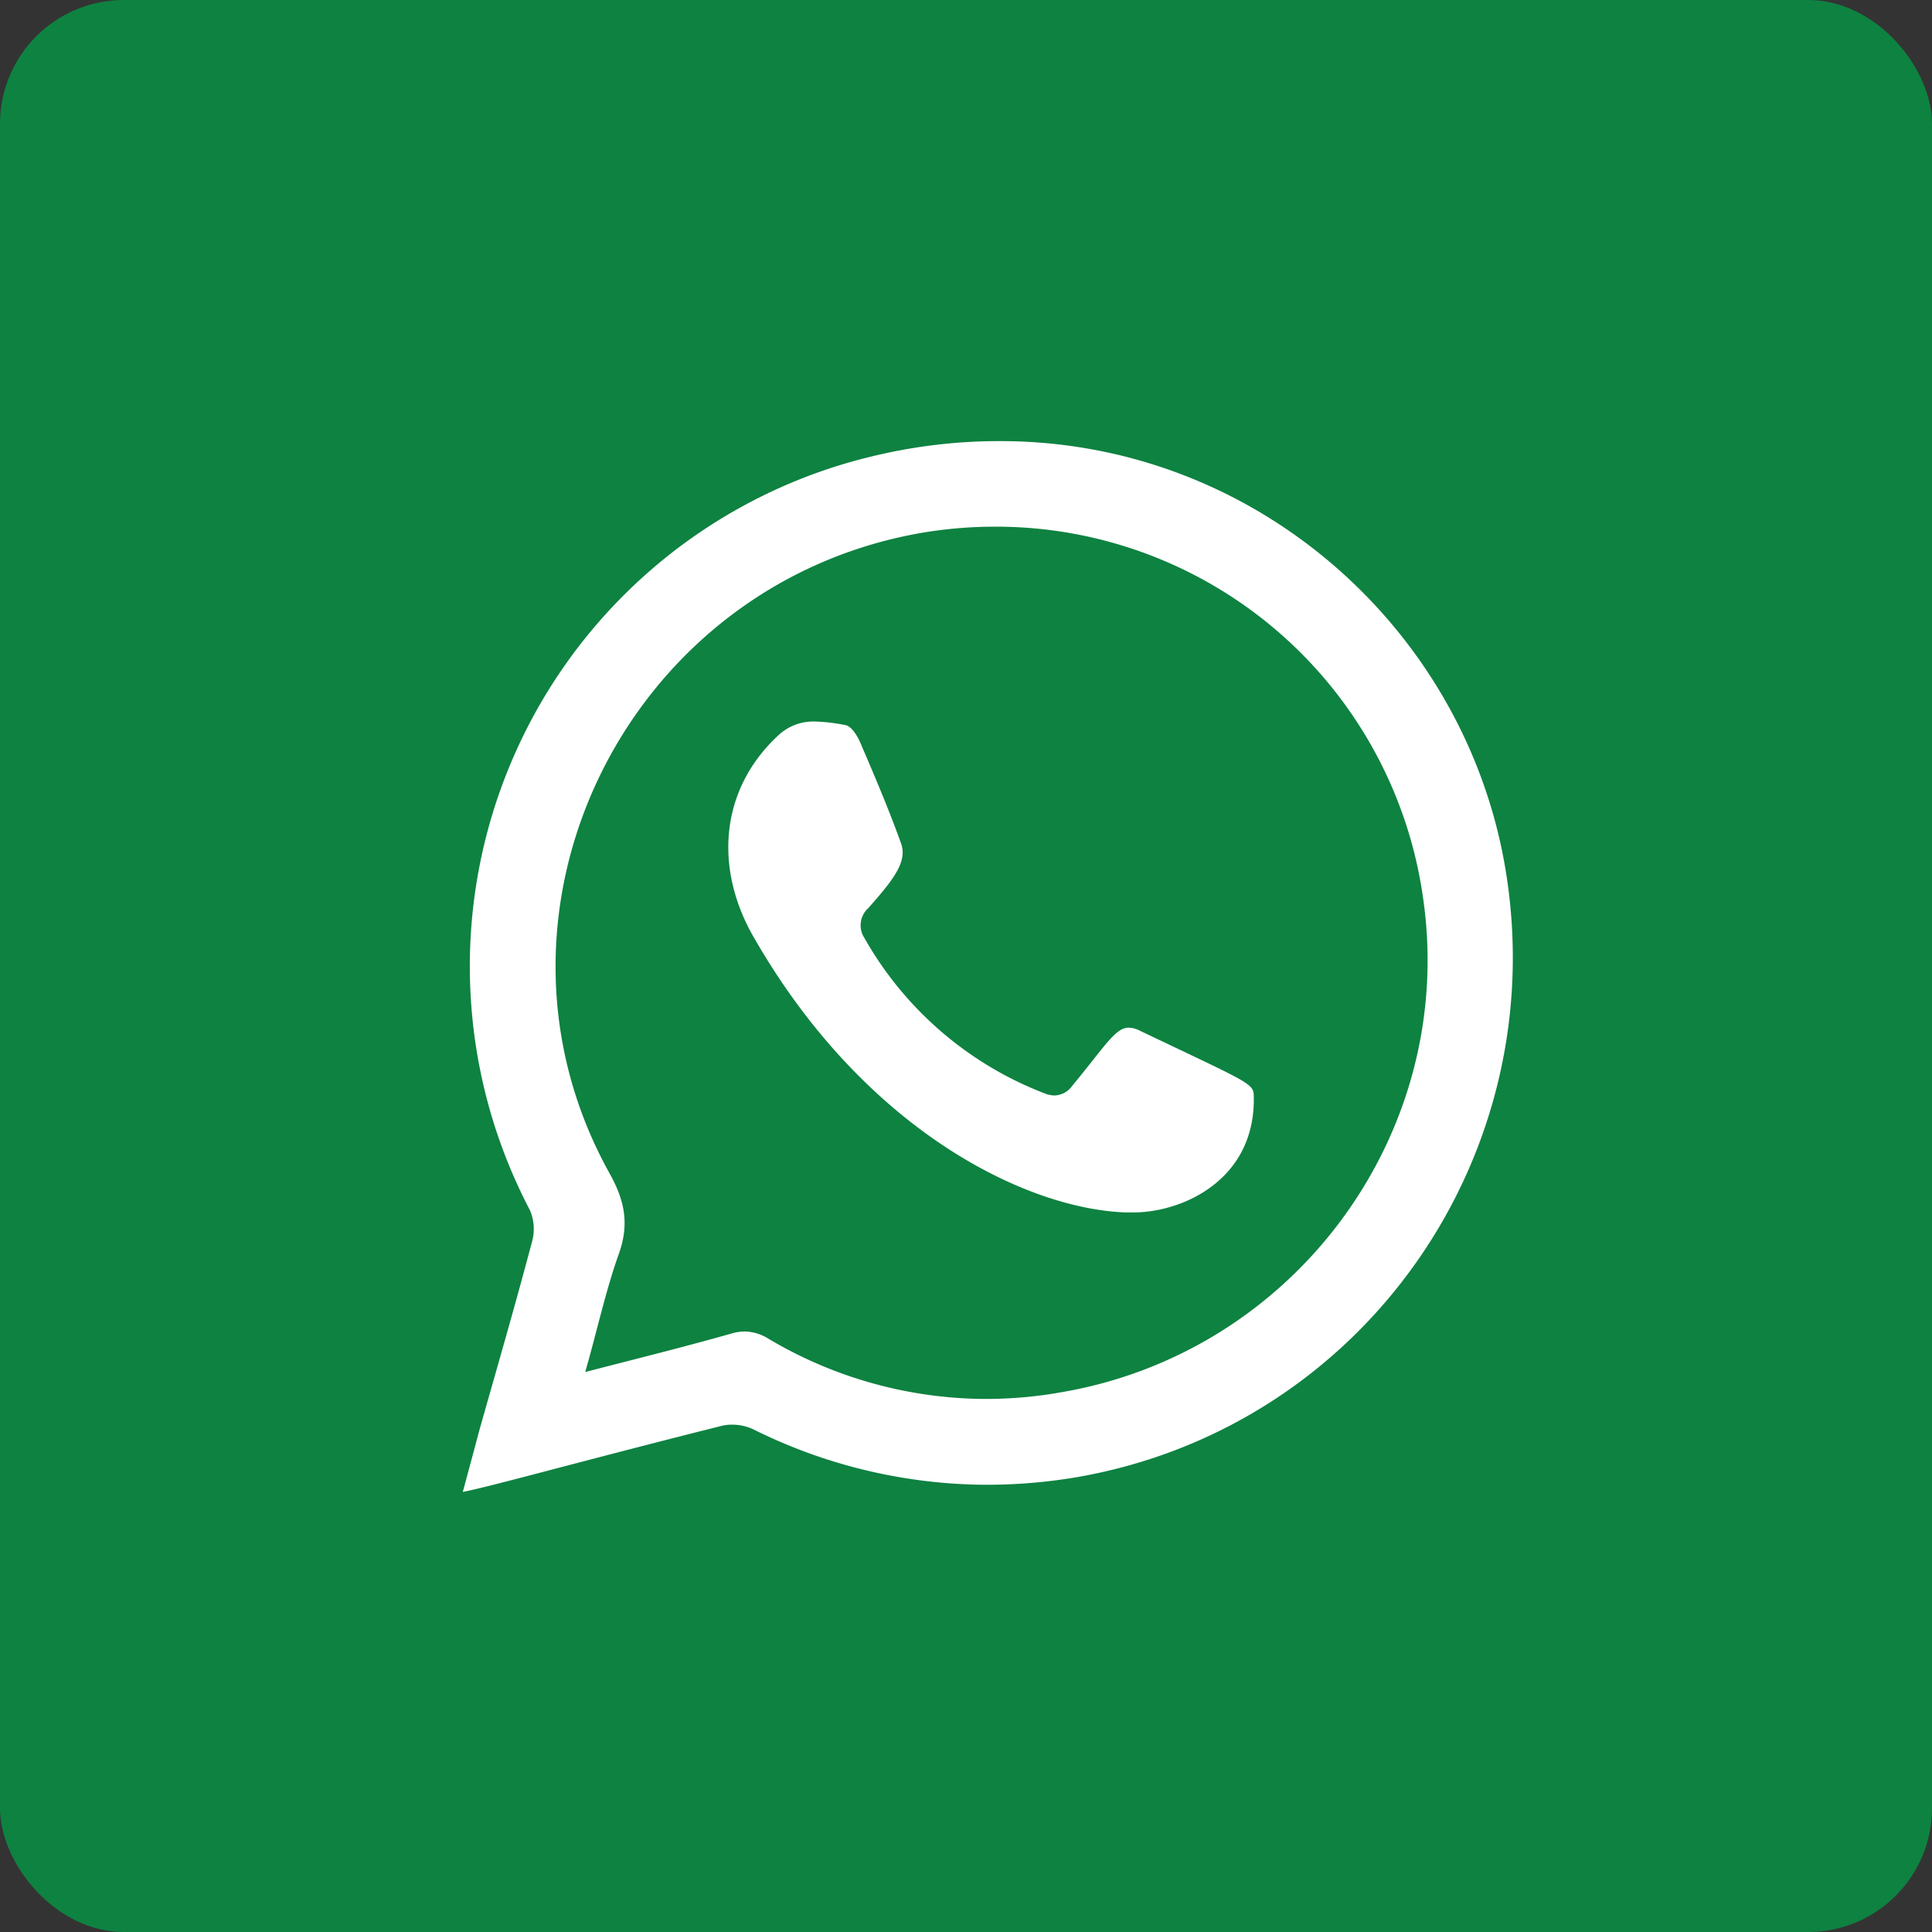 <svg xmlns="http://www.w3.org/2000/svg" viewBox="0 0 275.53 275.53"><rect x="0" y="0" width="275.53" height="275.53" fill="#333333" stroke="none"/><defs><style>.cls-1{fill:#0e8241;}.cls-2{fill:#fff;}</style></defs><title>whatsapp</title><g id="Layer_2" data-name="Layer 2"><g id="Layer_1-2" data-name="Layer 1"><rect class="cls-1" width="275.53" height="275.53" rx="17.66"/><path class="cls-2" d="M116.22,102.9a25,25,0,0,1,4.29.5c.85.11,1.63,1.35,2.07,2.26,2.06,4.79,4.11,9.59,5.88,14.5,1,2.6-.83,5.08-4.65,9.37a3.29,3.29,0,0,0-.54,4.23A50.22,50.22,0,0,0,149,155.94a4,4,0,0,0,1.41.29,3.2,3.2,0,0,0,2.49-1.36c4.79-5.78,6.15-8.31,8.09-8.31a3.79,3.79,0,0,1,1.63.46c15,7.17,16.14,7.45,16.18,9.15.39,12-10.08,16.74-17.17,16.74-.37,0-.73,0-1.07,0-14.5-.51-37.56-12-53.21-39.5-5.51-9.77-4.63-20.89,3.67-28.56A7.28,7.28,0,0,1,116.22,102.9Z"/><path class="cls-2" d="M214.61,123.43c7.14,41.09-20,80-60.83,87.2a77.2,77.2,0,0,1-13,1.12,75.12,75.12,0,0,1-33.31-7.89,7,7,0,0,0-3.09-.68,5.83,5.83,0,0,0-1.48.17C83.14,208.31,70,212,66,212.77c.87-3.21,1.62-6,2.38-8.86,2.55-9,5.16-18,7.54-27a6.75,6.75,0,0,0-.36-4.35A74.8,74.8,0,0,1,125.1,64.91a76.48,76.48,0,0,1,17.47-2C178.79,62.86,208.68,89.44,214.61,123.43Zm-63.9,75.23c33.8-5.41,57.12-37,52.24-70.6a61.51,61.51,0,0,0-60.86-52.95,62.55,62.55,0,0,0-11.32,1C89,83.81,66.41,130.38,86.9,167.28c2.28,4.07,2.88,7.45,1.26,11.8-1.84,5.25-3,10.67-4.7,16.59,7.41-1.92,14.25-3.61,21-5.53a6.81,6.81,0,0,1,1.78-.25,6.57,6.57,0,0,1,3.3,1,60.94,60.94,0,0,0,31,8.62,62.68,62.68,0,0,0,10.12-.83"/></g></g></svg>
